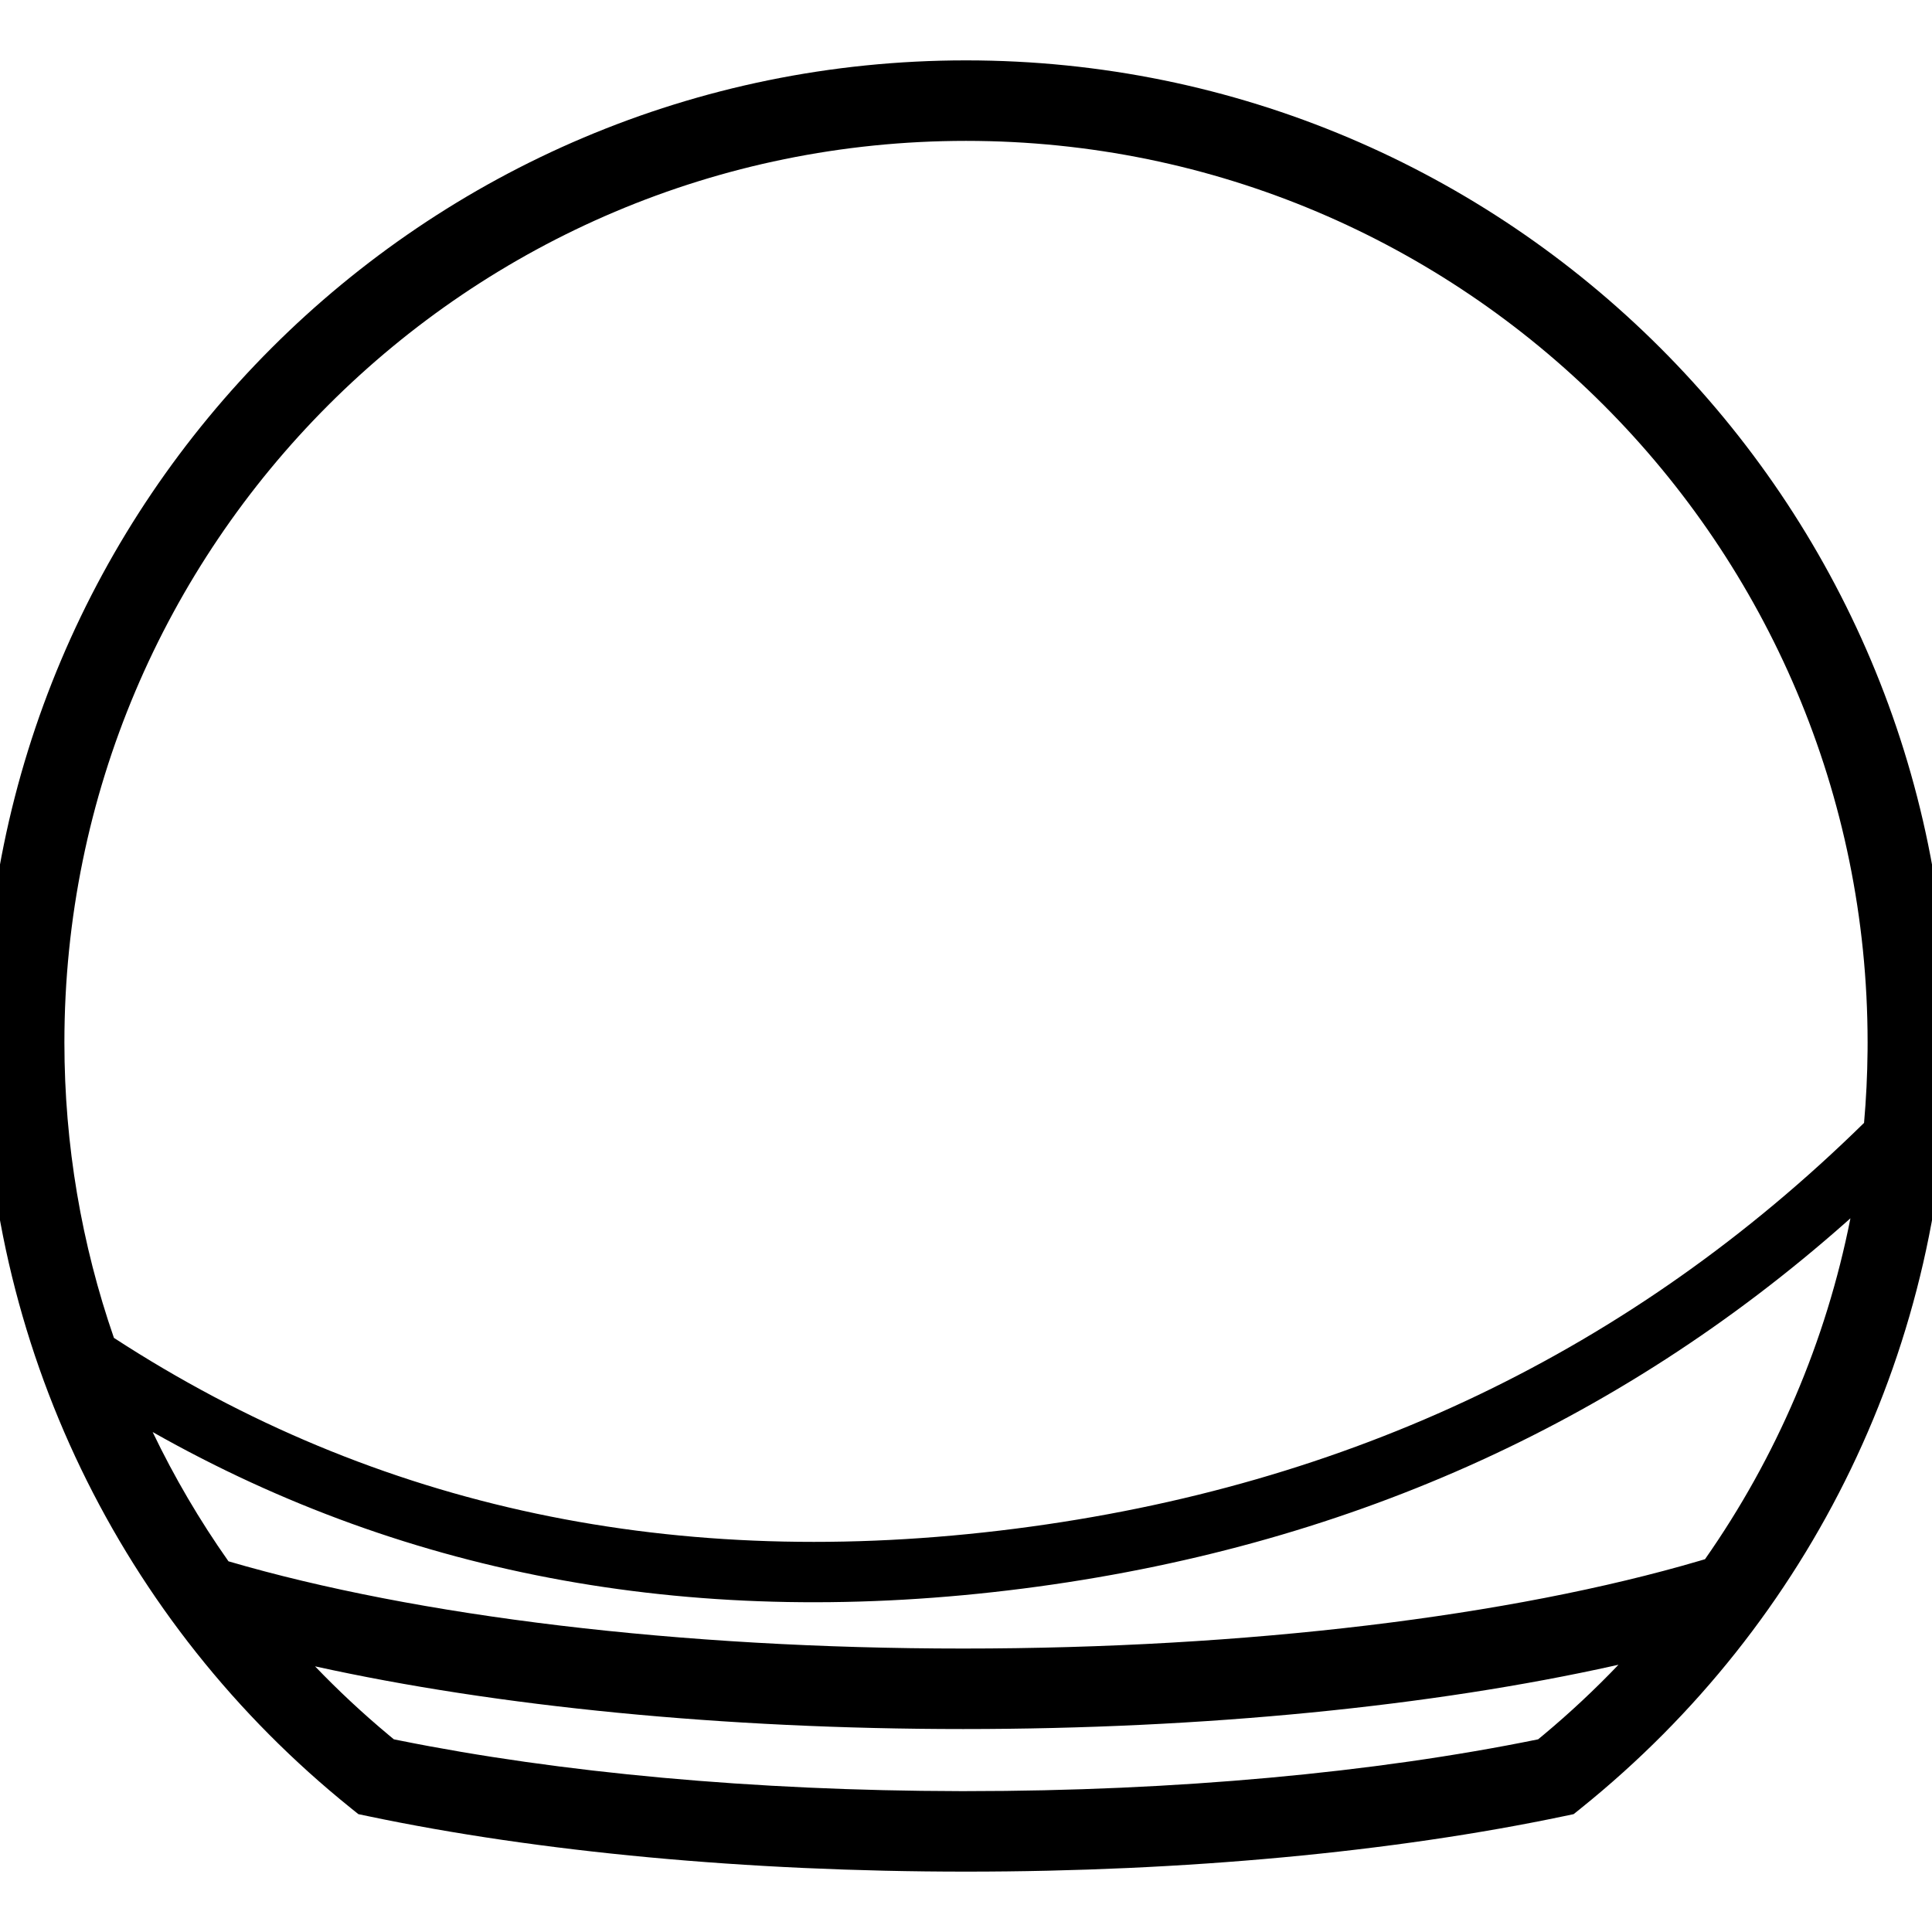 <?xml version="1.0" encoding="UTF-8"?>
<svg width="960px" height="960px" viewBox="0 0 960 960" version="1.1" xmlns="http://www.w3.org/2000/svg" xmlns:xlink="http://www.w3.org/1999/xlink">
    <title>com.amazon.alexa/driver/dot4/assets/icon</title>
    <g id="com.amazon.alexa/driver/dot4/assets/icon" stroke="none" stroke-width="1" fill="none" fill-rule="evenodd">
        <path d="M480,30 C749.515,30 968,248.485 968,518 C968,667.739 900.107,806.37 785.663,898.434 L785.663,898.434 L781.928,901.439 L777.236,902.424 C692.448,920.223 588.9,930 480,930 C371.093,930 267.542,920.222 182.758,902.42 L182.758,902.42 L178.066,901.435 L174.331,898.43 C59.891,806.367 -8,667.737 -8,518 C-8,248.485 210.485,30 480,30 Z M804.215,827.203 L802.526,827.58 C711.645,847.815 598.348,859.15 478.601,859.15 C359.606,859.15 247.035,847.953 156.545,827.996 C168.05,839.989 180.264,851.391 193.149,862.139 L193.149,862.139 L195.705,864.253 L198.328,864.786 C278.089,880.869 374.88,889.814 476.814,890 L476.814,890 L480,890 C584.126,890 683.03,880.858 764.079,864.3 L764.079,864.3 L764.288,864.257 L766.846,862.143 C780.016,851.156 792.486,839.487 804.215,827.203 Z M919.47,605.363 L917.619,607.01 C803.386,708.204 666.887,769.025 508.491,789.329 C348.12,809.886 203.739,783.97 75.851,711.57 C86.592,733.985 99.194,755.468 113.524,775.804 C206.948,803.158 337.983,819.15 478.601,819.15 C619.573,819.15 751.001,803.085 844.669,775.513 L847.206,774.764 C882.598,724.237 907.344,666.677 919.47,605.363 Z M480,70 C232.576,70 32,270.576 32,518 C32,568.884 40.533,618.362 56.611,664.79 C187.018,749.576 336.154,781.175 504.677,759.573 C670.558,738.309 810.92,671.165 926.237,557.954 C927.286,546.104 927.872,534.154 927.981,522.122 L927.981,522.122 L928,518 C928,270.576 727.424,70 480,70 Z" id="Combined-Shape" fill="#000000" fill-rule="nonzero"></path>
        <path d="M475.185,48.001 C486.337,48.018 496.416,48.46 503.751,49.167 C507.445,49.523 510.436,49.945 512.506,50.416 C513.446,50.629 514.183,50.848 514.692,51.08 L514.692,51.08 L514.999,60 L434,60 L434,51.143 C434.812,50.887 435.544,50.665 436.475,50.448 C438.532,49.969 441.506,49.542 445.181,49.182 C452.524,48.463 462.633,48.018 473.821,48.001 L473.821,48.001 Z" id="Combined-Shape" stroke="#000000" stroke-width="2"></path>
    </g>
</svg>